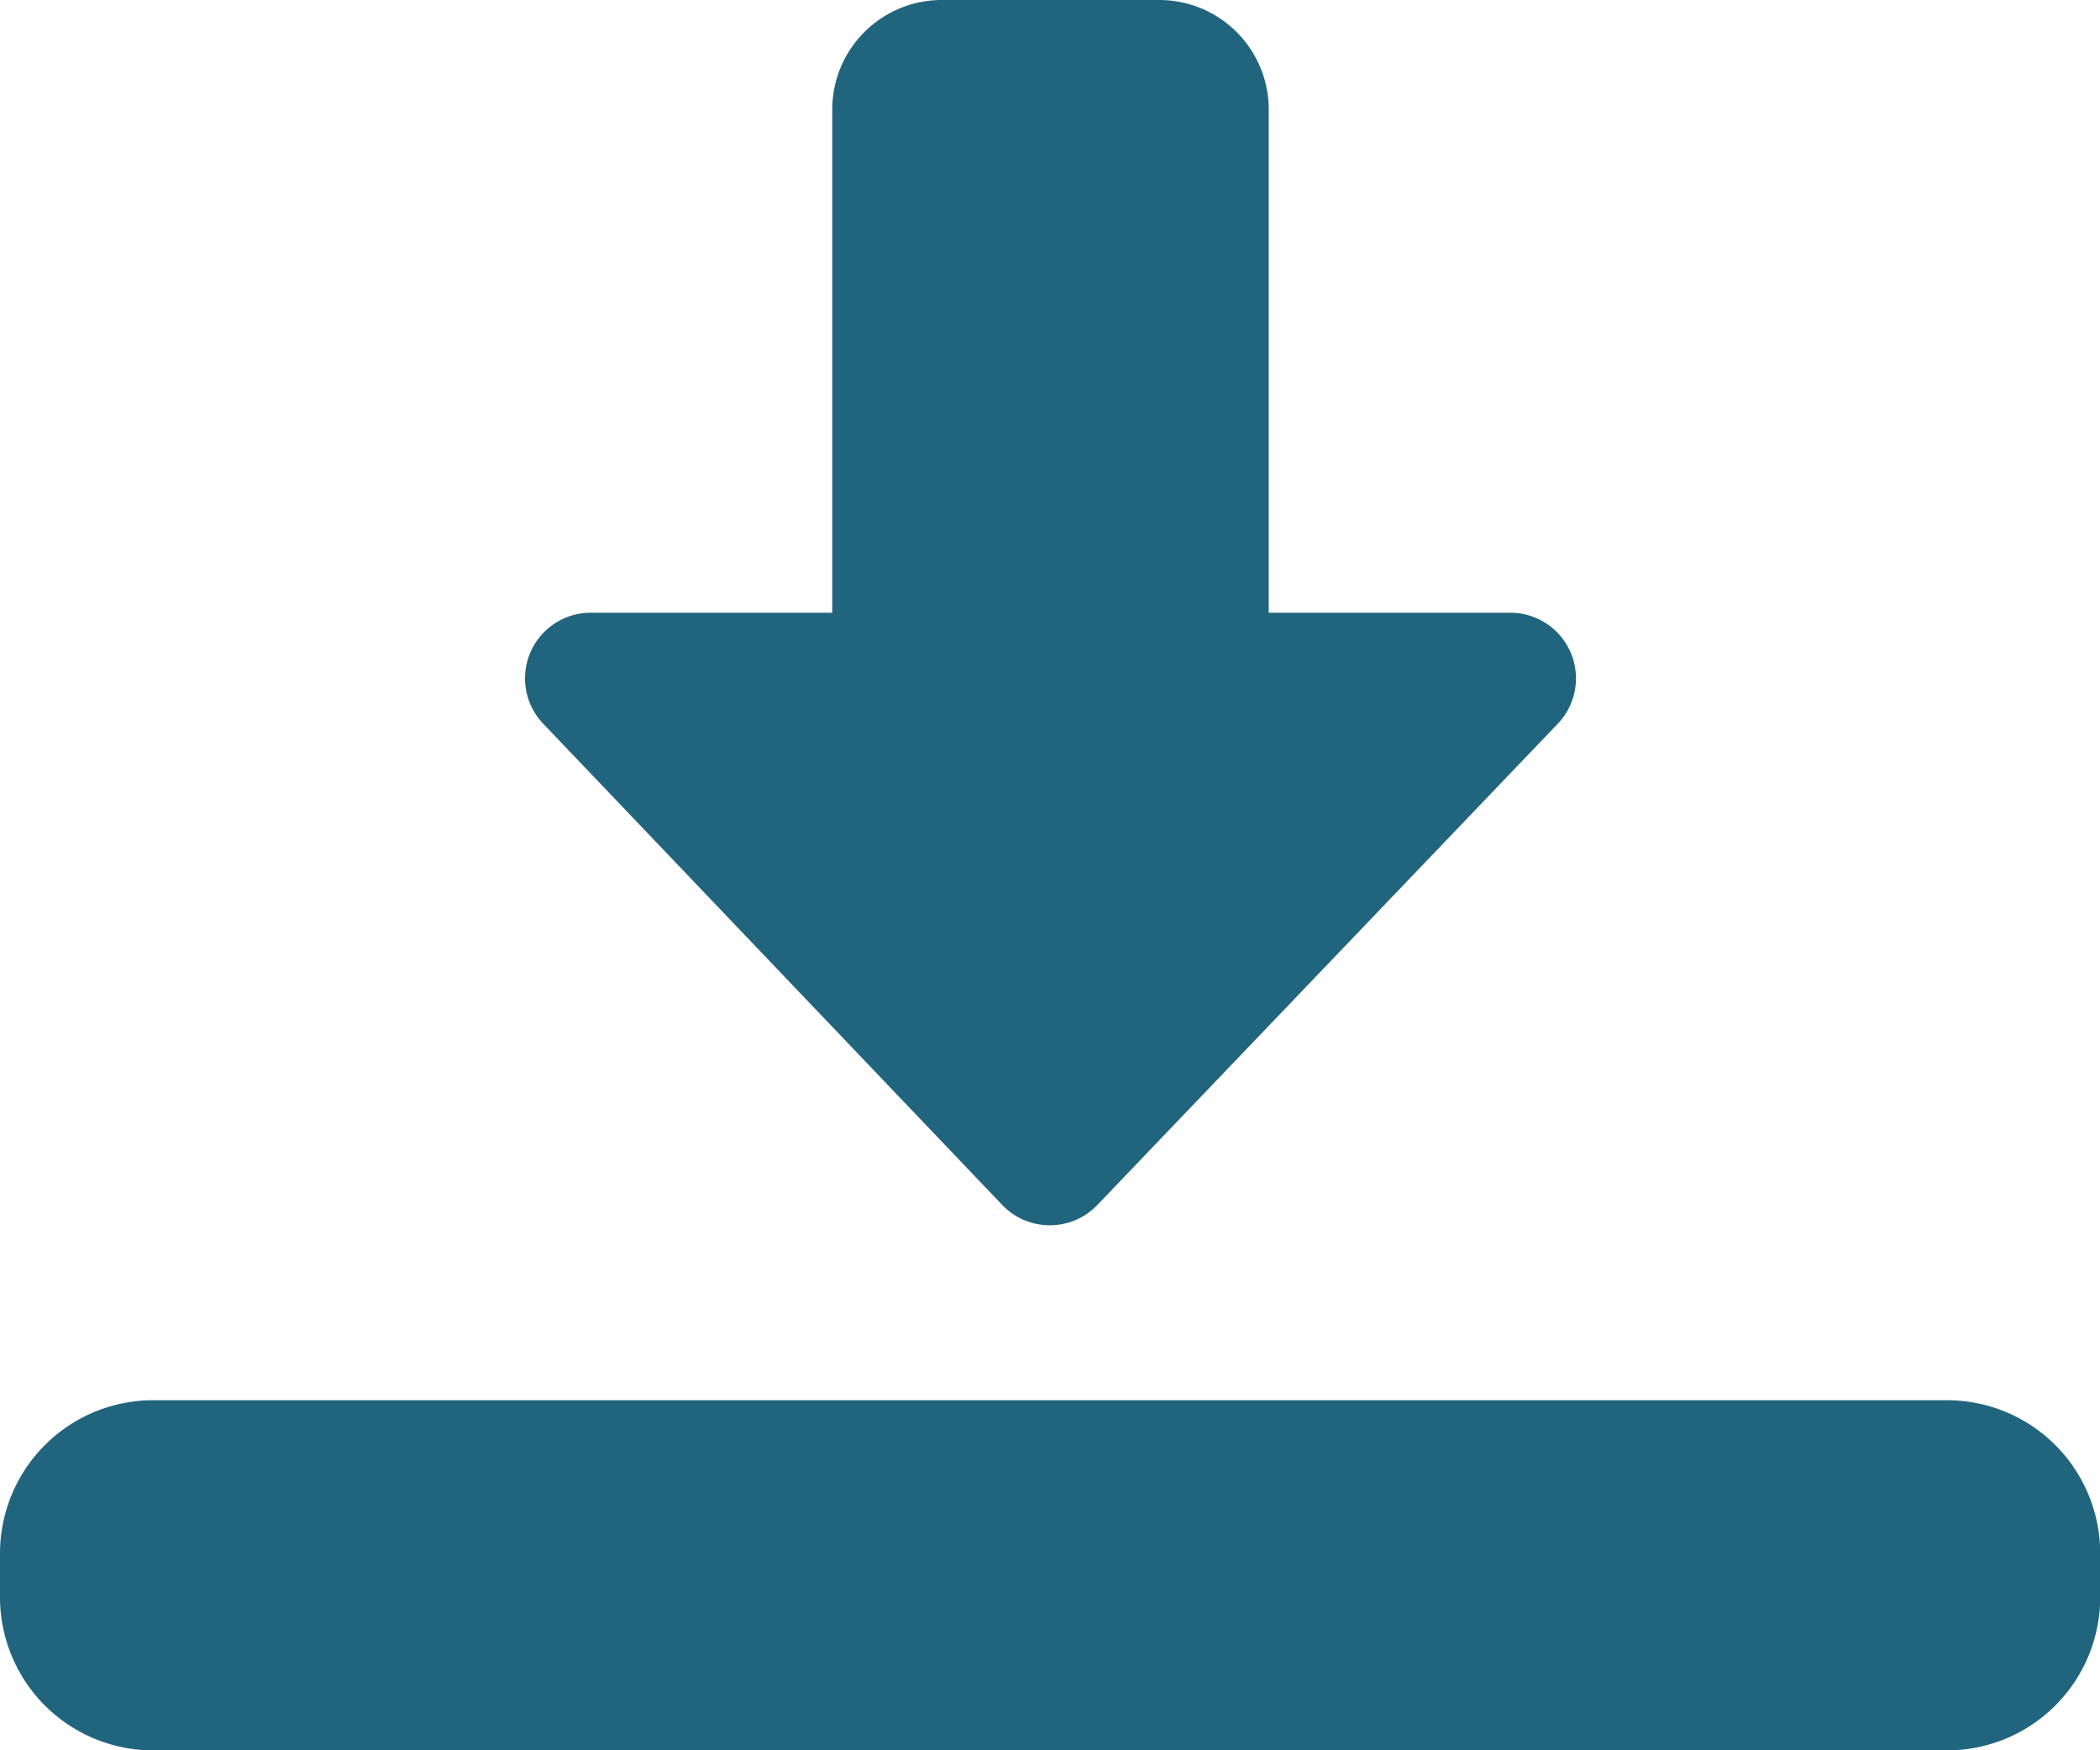 <svg xmlns="http://www.w3.org/2000/svg" width="10.431" height="8.693" viewBox="0 0 10.431 8.693">
  <g id="direct-download" transform="translate(0 -2)">
    <path id="Path_16" data-name="Path 16" d="M8.607,8.085a.325.325,0,0,1-.236-.1L6.09,5.594a.326.326,0,0,1,.236-.551h1.2v-2.5A.544.544,0,0,1,8.064,2H9.151a.544.544,0,0,1,.543.543v2.5h1.2a.326.326,0,0,1,.236.551L8.843,7.984A.325.325,0,0,1,8.607,8.085Z" transform="translate(-3.392)" fill="#20657d"/>
    <path id="Path_17" data-name="Path 17" d="M9.671,19.739H.761A.761.761,0,0,1,0,18.978v-.217A.761.761,0,0,1,.761,18h8.91a.761.761,0,0,1,.761.761v.217A.761.761,0,0,1,9.671,19.739Z" transform="translate(0 -9.046)" fill="#20657d"/>
  </g>
</svg>
